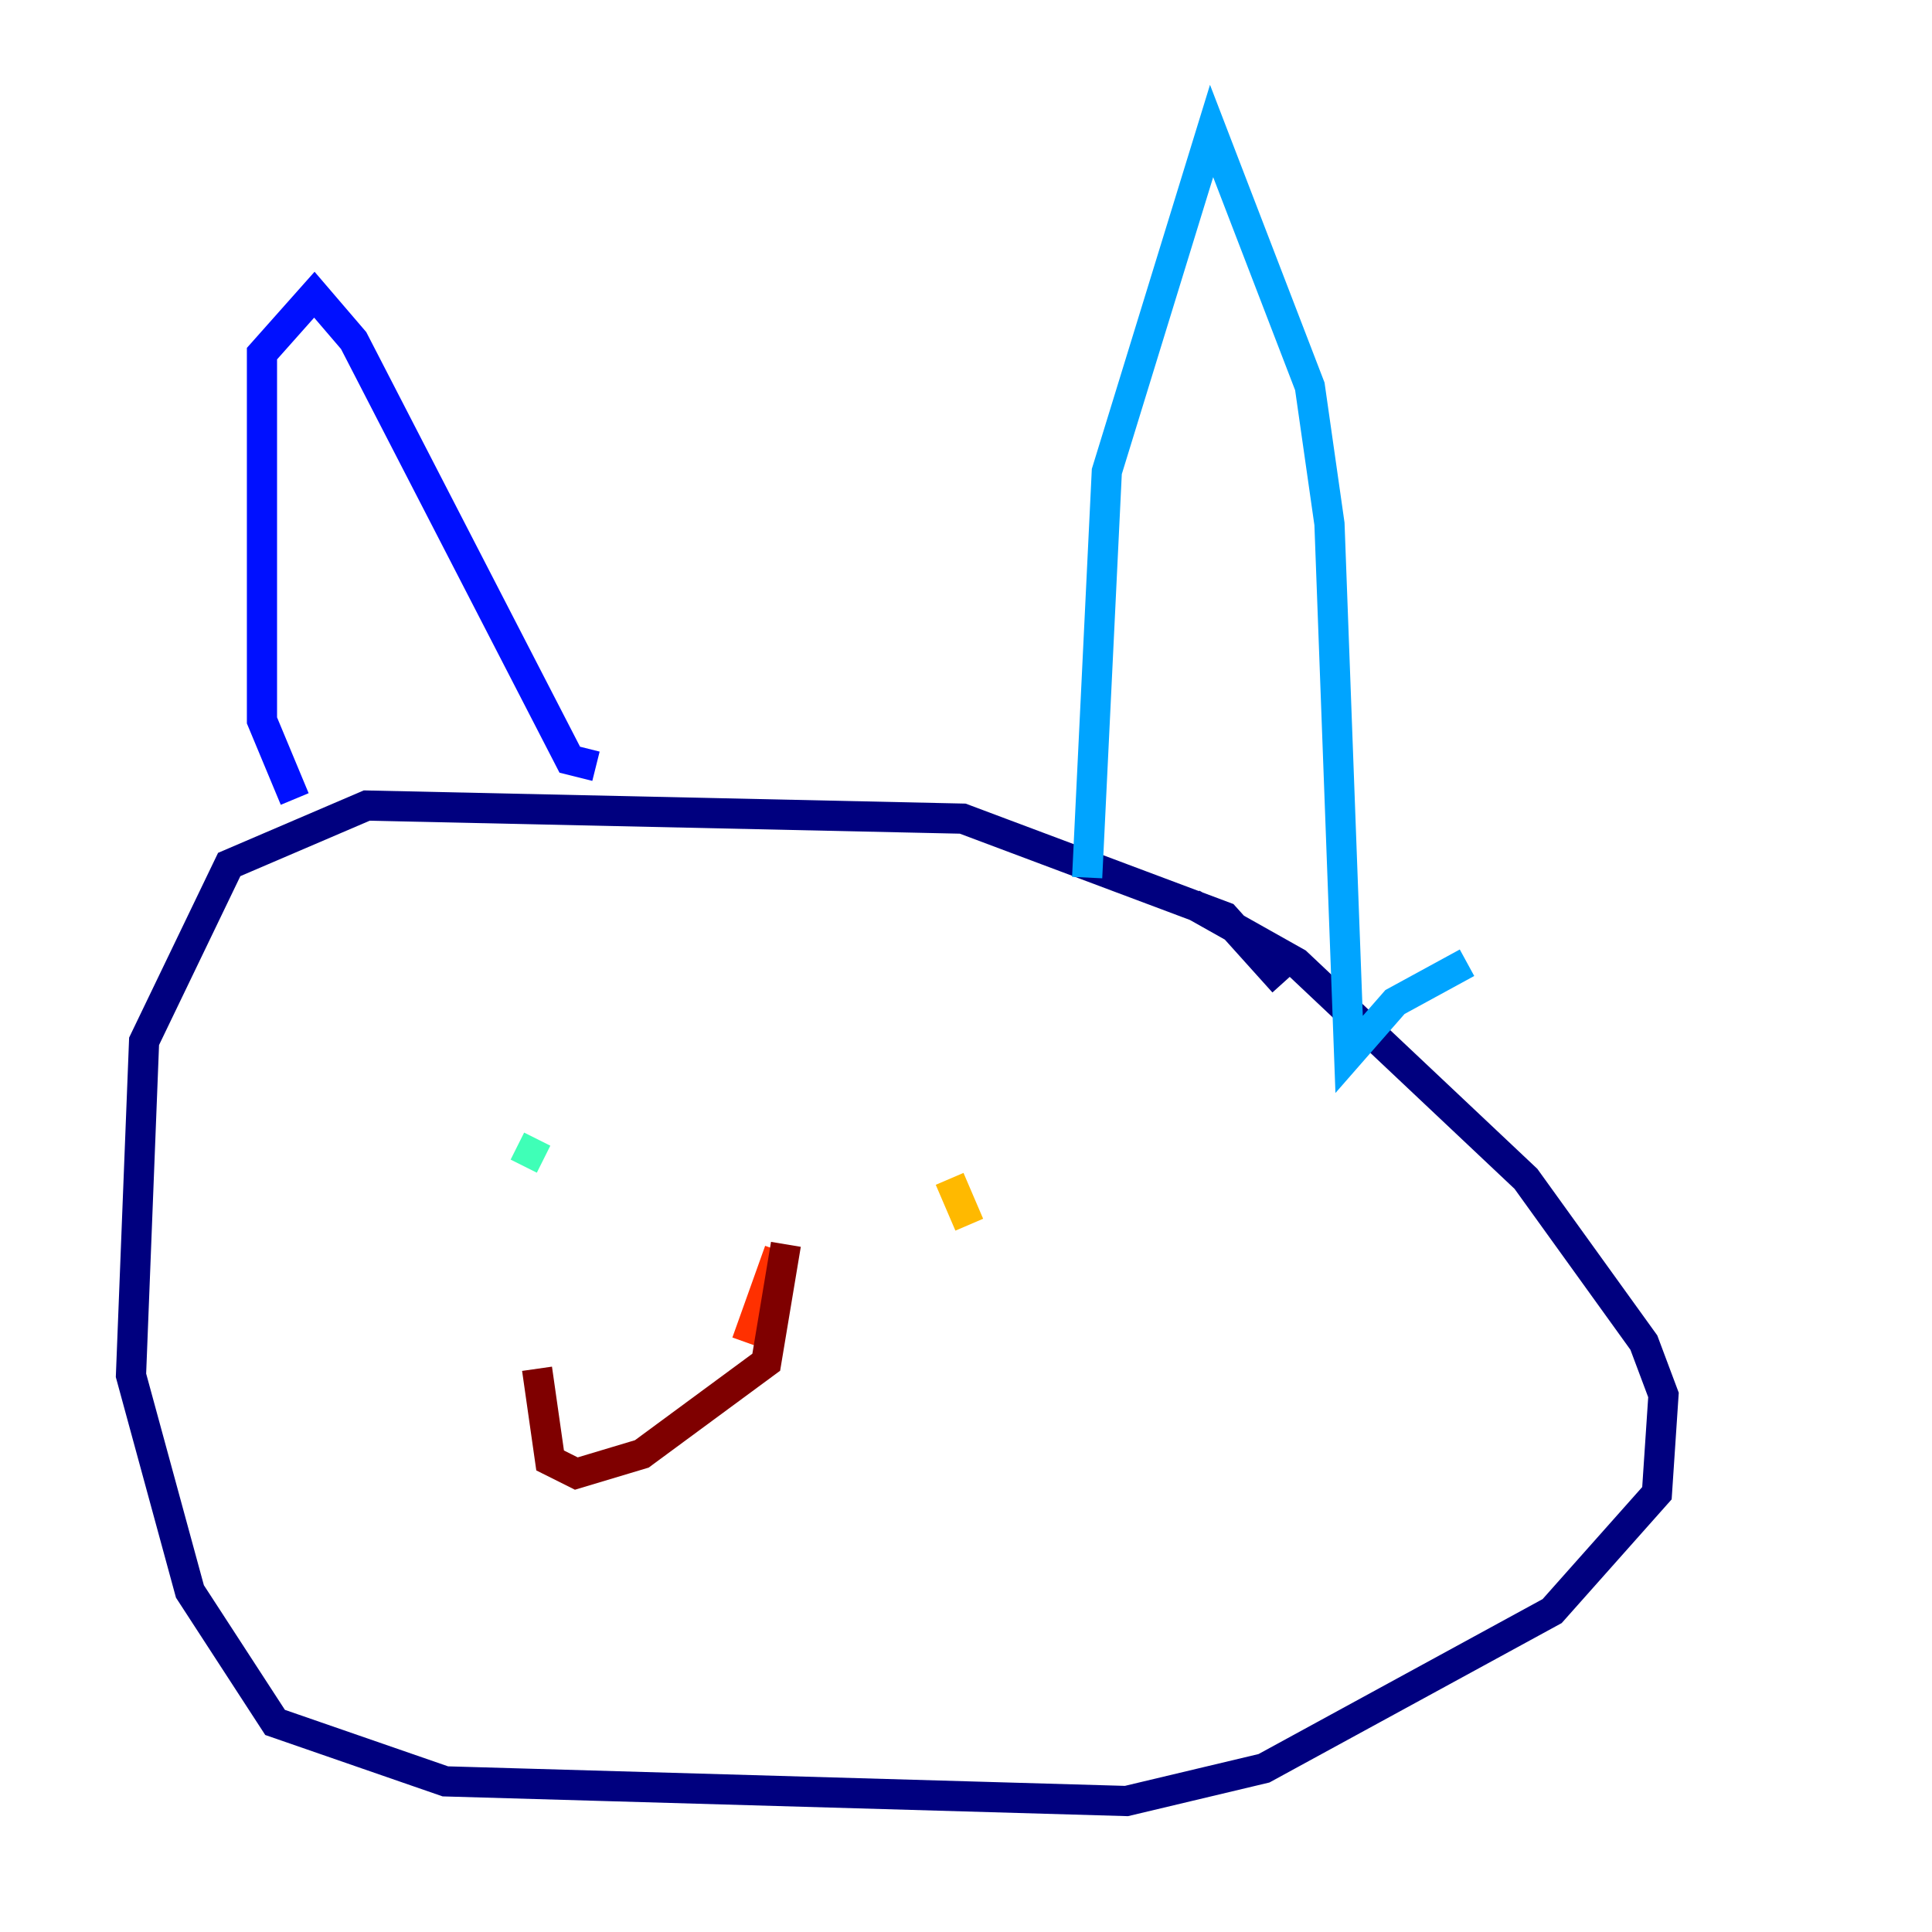 <?xml version="1.0" encoding="utf-8" ?>
<svg baseProfile="tiny" height="128" version="1.2" viewBox="0,0,128,128" width="128" xmlns="http://www.w3.org/2000/svg" xmlns:ev="http://www.w3.org/2001/xml-events" xmlns:xlink="http://www.w3.org/1999/xlink"><defs /><polyline fill="none" points="85.044,65.085 81.139,60.746 63.783,54.237 24.298,53.37 15.186,57.275 9.546,68.99 8.678,91.119 12.583,105.437 18.224,114.115 29.505,118.02 74.63,119.322 83.742,117.153 102.834,106.739 109.776,98.929 110.21,92.42 108.909,88.949 101.098,78.102 85.912,63.783 78.969,59.878" stroke="#00007f" stroke-width="2" /><polyline fill="none" points="19.525,52.936 17.356,47.729 17.356,23.43 20.827,19.525 23.43,22.563 37.749,50.332 39.485,50.766" stroke="#0010ff" stroke-width="2" /><polyline fill="none" points="72.027,58.142 73.329,31.241 80.271,8.678 86.78,25.6 88.081,34.712 89.383,69.858 92.42,66.386 97.193,63.783" stroke="#00a4ff" stroke-width="2" /><polyline fill="none" points="34.278,75.932 36.014,76.8" stroke="#3fffb7" stroke-width="2" /><polyline fill="none" points="62.481,78.969 62.481,78.969" stroke="#b7ff3f" stroke-width="2" /><polyline fill="none" points="62.915,78.102 64.217,81.139" stroke="#ffb900" stroke-width="2" /><polyline fill="none" points="49.464,88.949 51.634,82.875" stroke="#ff3000" stroke-width="2" /><polyline fill="none" points="52.068,82.441 50.766,90.251 42.522,96.325 38.183,97.627 36.447,96.759 35.58,90.685" stroke="#7f0000" stroke-width="2" /></svg>